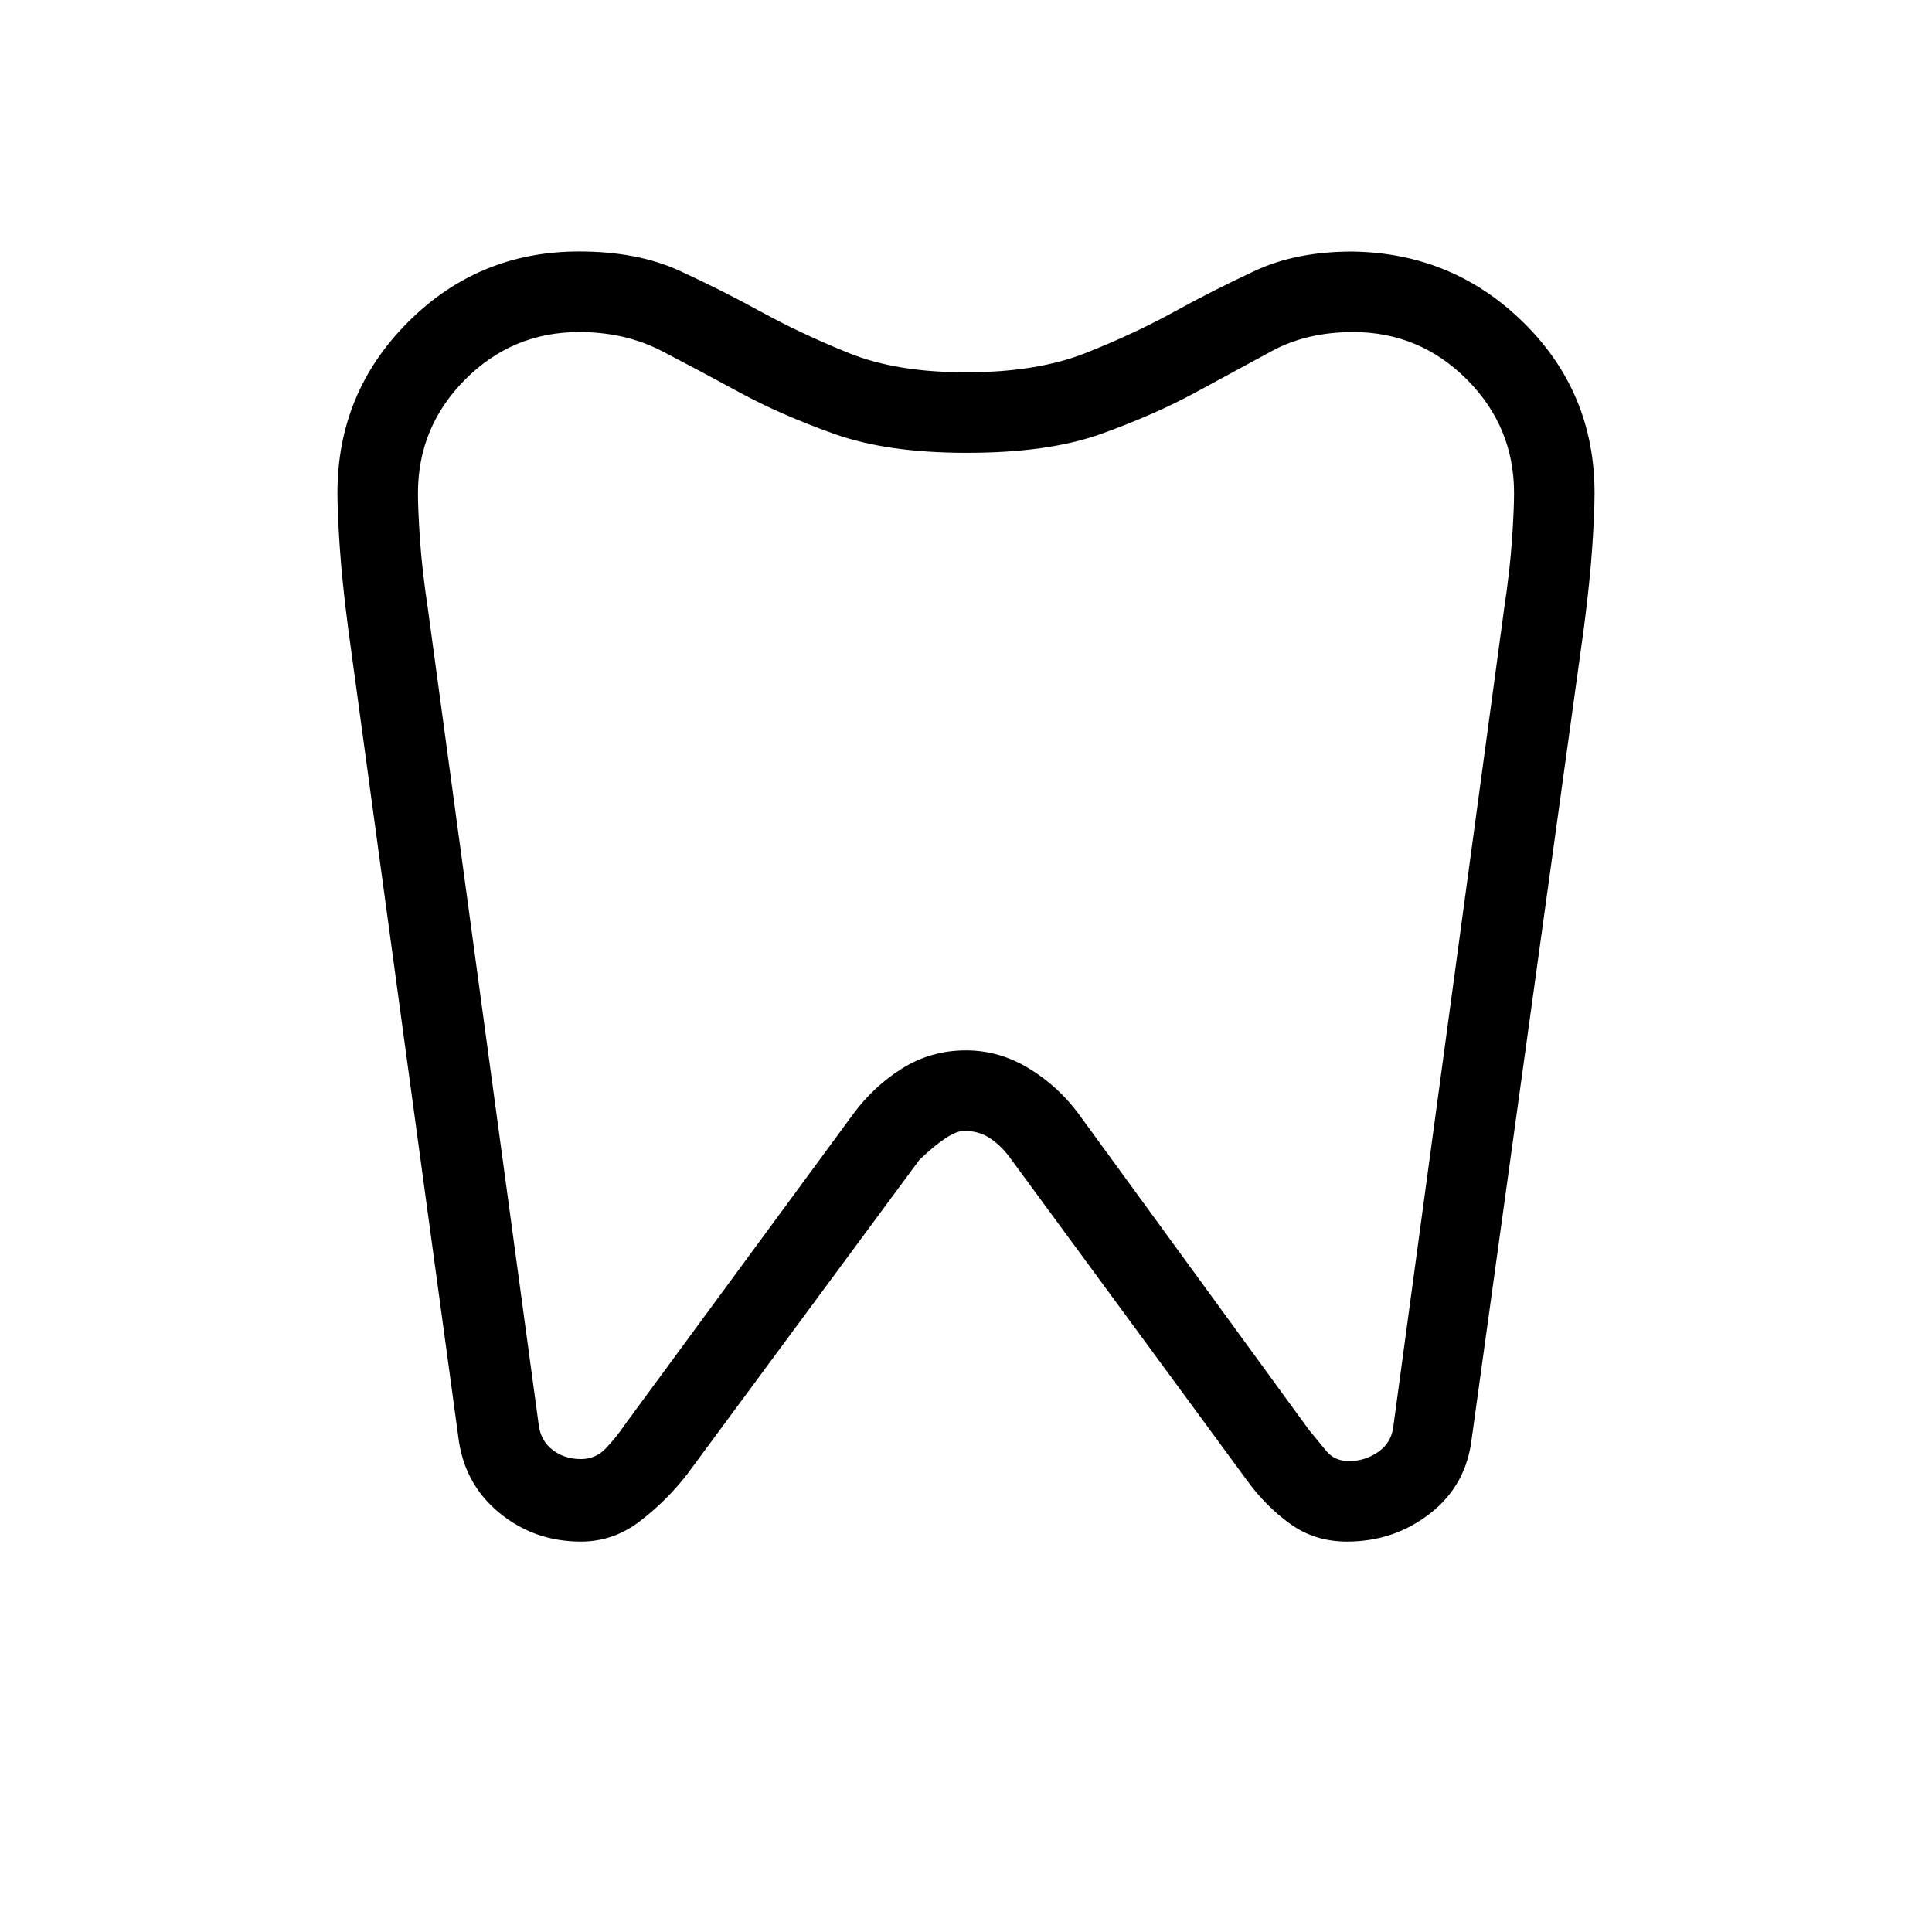 <svg xmlns="http://www.w3.org/2000/svg" width="1em" height="1em" viewBox="0 0 24 24"><path fill="currentColor" d="M16.808 3.125q1.246.02 2.123.887t.877 2.113q0 .237-.028.66t-.103 1.005l-1.394 10.076q-.067.584-.517.934q-.449.35-1.033.35q-.402 0-.707-.221t-.534-.537l-2.963-4.034q-.108-.139-.24-.224q-.131-.086-.314-.086q-.177 0-.554.36l-2.888 3.91q-.254.326-.584.579t-.732.253q-.584 0-1.02-.362q-.437-.363-.505-.947L4.323 7.79q-.075-.581-.103-1.005t-.028-.661q0-1.246.877-2.123t2.123-.877q.727 0 1.246.238t1.018.512t1.091.513T12 4.625q.88 0 1.482-.238t1.1-.512t1.012-.513t1.214-.237m0 1q-.575 0-1.013.238t-.943.512t-1.167.513T12 5.625q-.985 0-1.646-.238q-.662-.237-1.167-.512t-.963-.513t-1.032-.237q-.825 0-1.412.588t-.588 1.412q0 .2.025.575t.1.875L6.692 17.7q.025.2.175.313t.35.112q.183 0 .312-.136q.129-.137.236-.295l2.833-3.854q.254-.346.611-.569q.358-.223.791-.223q.413 0 .78.223t.622.57l2.863 3.928q.108.133.212.257t.28.124q.2 0 .363-.113t.188-.312l1.375-10.15q.075-.5.1-.875t.025-.575q0-.825-.588-1.413t-1.412-.587m-4.808 7"/></svg>